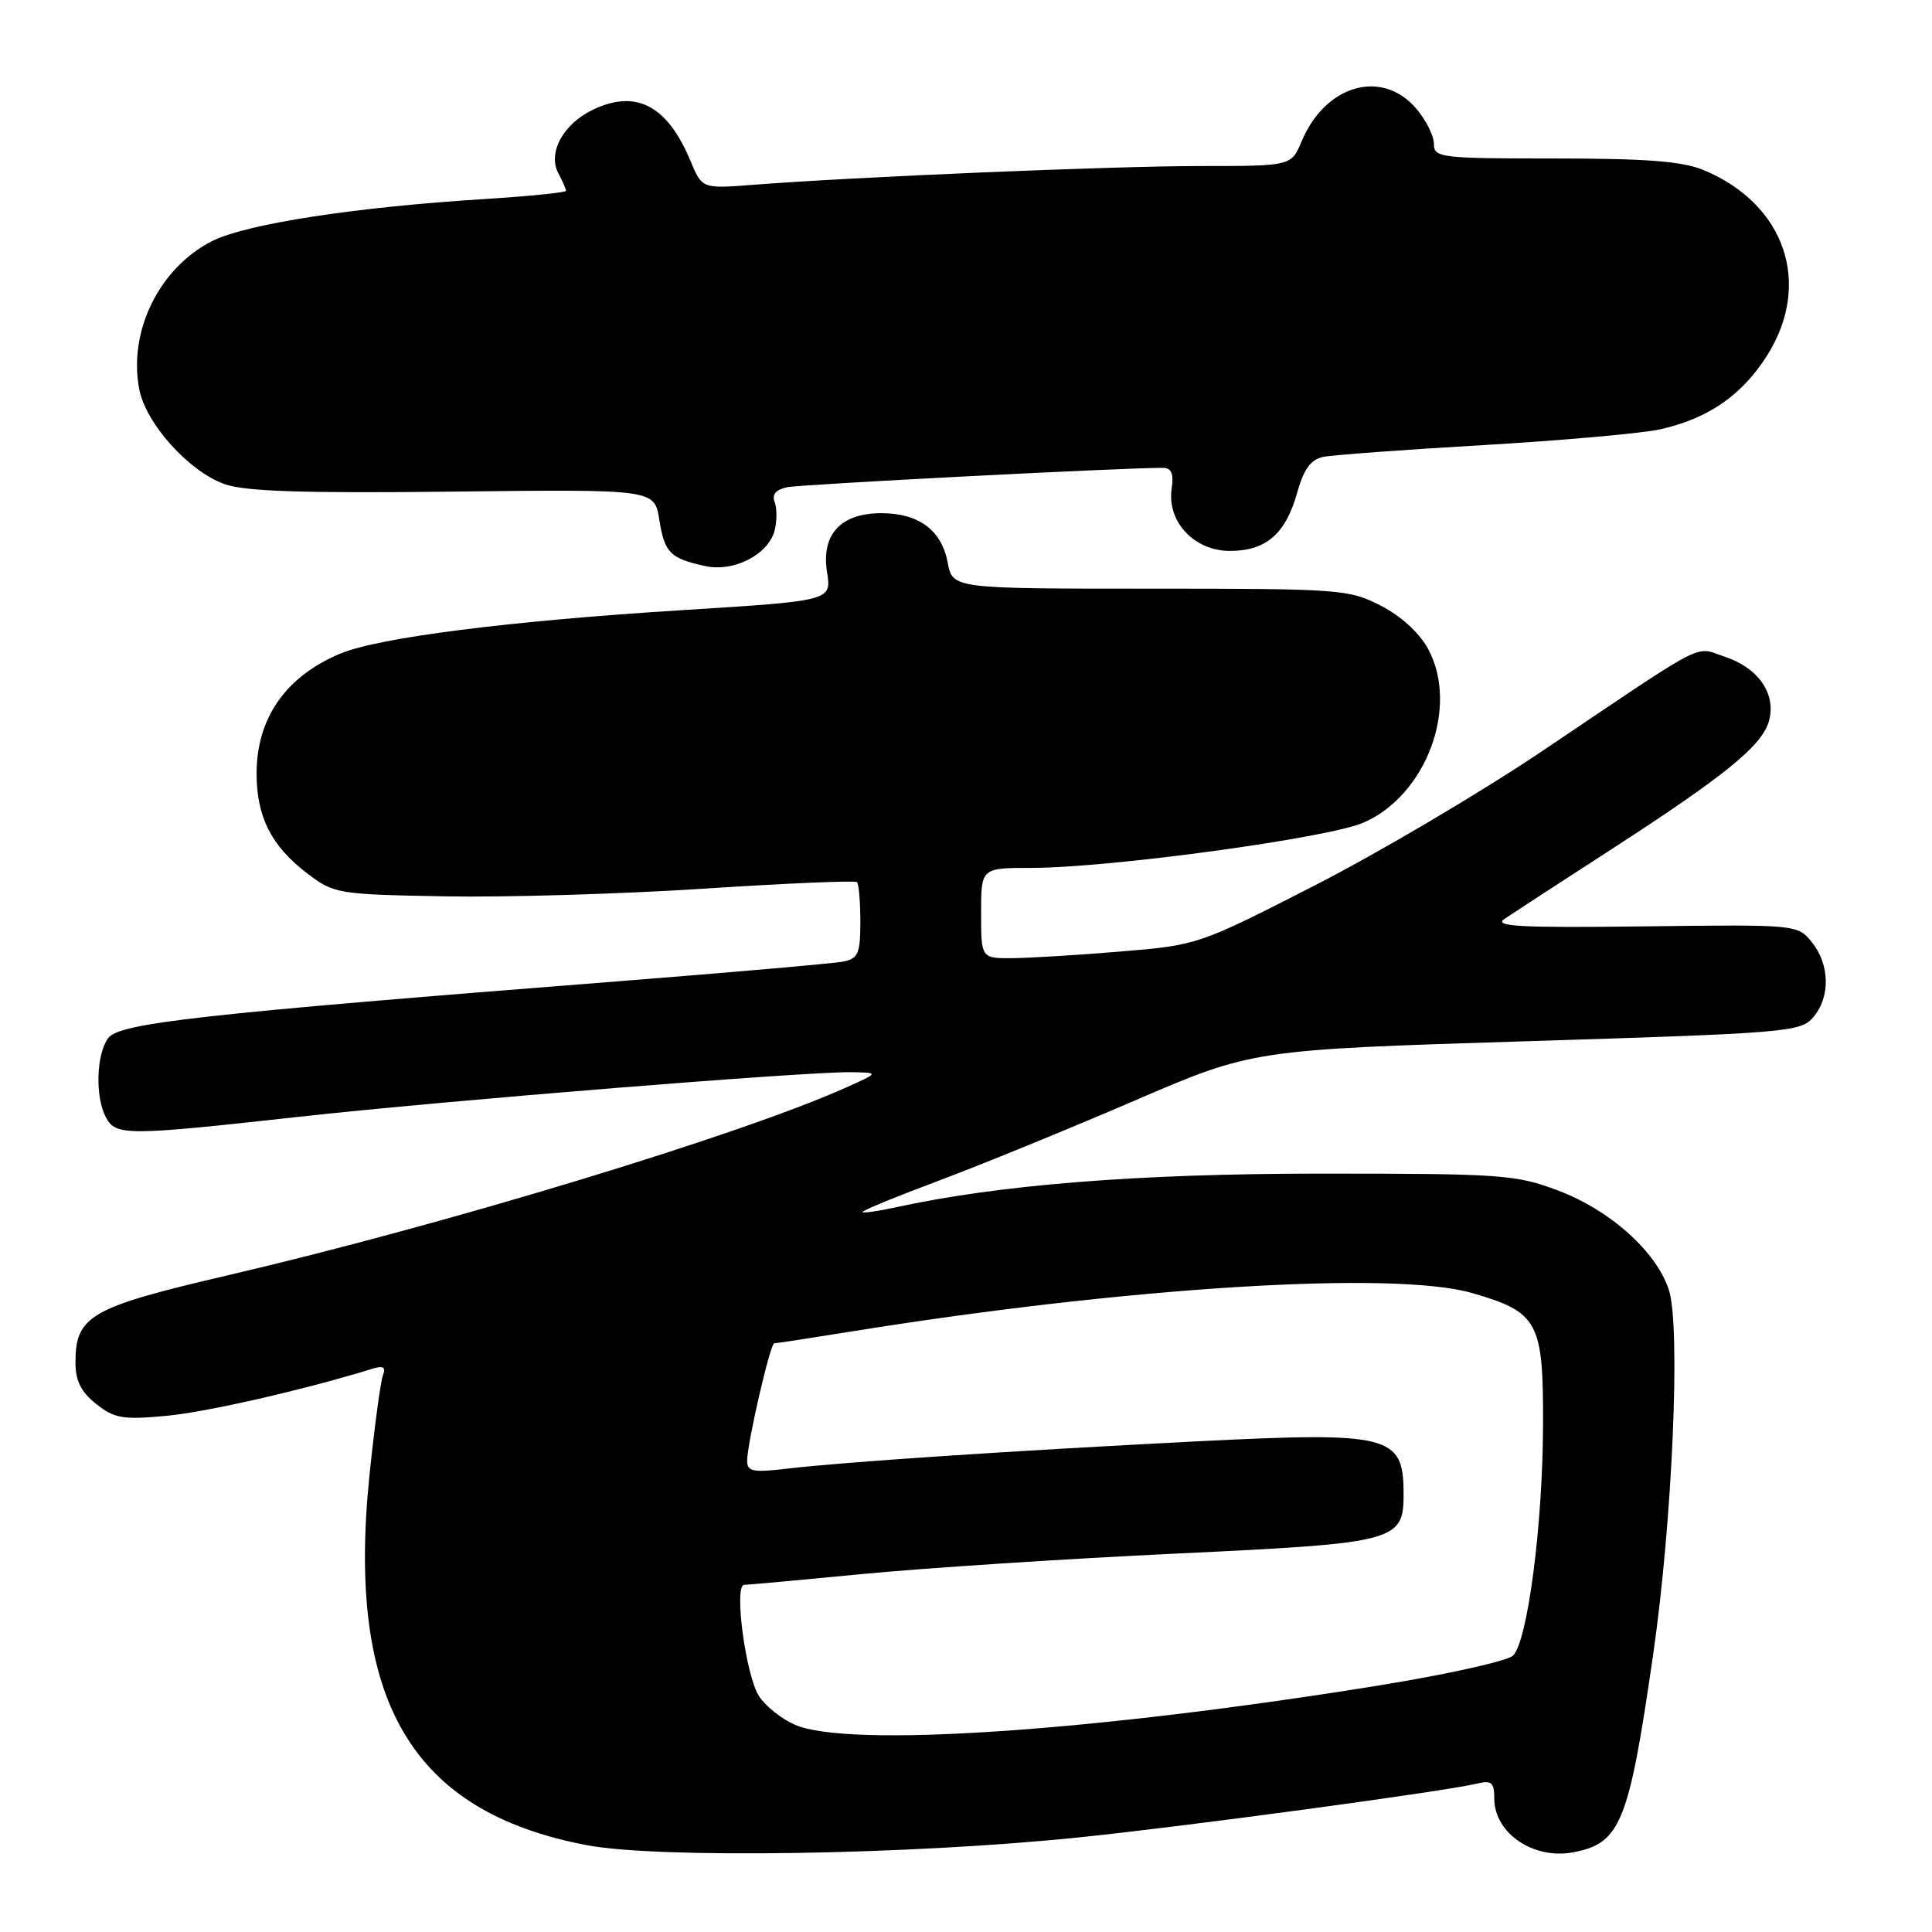 <?xml version="1.0" encoding="UTF-8" standalone="no"?>
<!DOCTYPE svg PUBLIC "-//W3C//DTD SVG 1.1//EN" "http://www.w3.org/Graphics/SVG/1.1/DTD/svg11.dtd" >
<svg xmlns="http://www.w3.org/2000/svg" xmlns:xlink="http://www.w3.org/1999/xlink" version="1.1" viewBox="0 0 256 256">
 <g >
 <path fill="currentColor"
d=" M 142.92 243.47 C 157.29 241.99 191.37 237.38 195.75 236.33 C 197.63 235.87 198.00 236.20 198.00 238.32 C 198.00 242.90 203.18 246.43 208.45 245.44 C 214.73 244.27 215.83 241.55 219.04 219.31 C 221.61 201.57 222.72 175.71 221.13 170.90 C 219.45 165.82 213.35 160.35 206.45 157.75 C 200.85 155.64 199.00 155.51 175.00 155.51 C 150.65 155.52 132.32 156.99 118.53 160.01 C 116.34 160.49 114.43 160.76 114.28 160.61 C 114.13 160.46 118.61 158.61 124.25 156.50 C 129.89 154.39 141.58 149.61 150.24 145.88 C 165.97 139.10 165.97 139.10 202.24 137.97 C 236.72 136.90 238.59 136.75 240.25 134.81 C 242.55 132.14 242.47 127.81 240.09 124.86 C 238.18 122.50 238.14 122.50 217.84 122.75 C 201.32 122.95 197.85 122.76 199.36 121.75 C 200.38 121.06 206.68 116.96 213.36 112.64 C 228.77 102.67 233.60 98.72 234.43 95.42 C 235.33 91.86 232.95 88.47 228.52 87.01 C 224.43 85.66 226.66 84.50 204.37 99.51 C 196.19 105.01 182.58 113.05 174.12 117.37 C 158.88 125.17 158.66 125.24 148.62 126.07 C 143.06 126.54 136.59 126.93 134.25 126.96 C 130.00 127.00 130.00 127.00 130.00 121.00 C 130.00 115.00 130.00 115.00 136.66 115.00 C 146.99 115.00 175.98 111.05 180.68 109.00 C 189.00 105.37 193.36 93.65 189.24 86.00 C 188.08 83.86 185.65 81.63 182.96 80.25 C 178.74 78.09 177.58 78.00 152.40 78.00 C 126.22 78.00 126.22 78.00 125.57 74.53 C 124.77 70.25 121.74 68.00 116.78 68.00 C 111.39 68.00 108.79 70.83 109.59 75.82 C 110.19 79.61 110.19 79.61 90.35 80.85 C 67.48 82.28 50.17 84.48 45.08 86.61 C 37.86 89.63 34.00 95.16 34.00 102.50 C 34.00 108.24 35.95 112.09 40.67 115.70 C 44.25 118.43 44.68 118.51 58.92 118.77 C 66.94 118.92 82.41 118.46 93.31 117.75 C 104.21 117.04 113.32 116.65 113.56 116.89 C 113.80 117.14 114.00 119.50 114.00 122.15 C 114.00 126.34 113.71 127.02 111.75 127.41 C 110.51 127.66 97.12 128.83 82.00 130.02 C 26.46 134.37 15.79 135.56 14.33 137.56 C 12.75 139.73 12.59 145.36 14.04 148.07 C 15.34 150.51 16.79 150.51 39.44 148.00 C 59.03 145.83 107.04 141.96 112.89 142.07 C 116.50 142.14 116.50 142.14 112.00 144.15 C 97.89 150.46 58.76 162.33 30.11 169.00 C 11.96 173.23 10.00 174.35 10.00 180.54 C 10.00 182.96 10.74 184.44 12.75 186.04 C 15.16 187.95 16.30 188.14 22.00 187.61 C 27.34 187.12 40.27 184.17 49.40 181.35 C 50.79 180.93 51.15 181.16 50.74 182.24 C 50.43 183.05 49.63 188.99 48.96 195.44 C 45.88 225.37 54.49 240.06 77.73 244.49 C 87.22 246.30 120.48 245.78 142.92 243.47 Z  M 102.65 70.26 C 102.96 69.02 102.96 67.33 102.64 66.51 C 102.26 65.52 102.82 64.87 104.29 64.56 C 106.12 64.18 148.94 61.97 154.08 61.99 C 155.23 62.00 155.54 62.74 155.25 64.76 C 154.61 69.12 158.24 73.00 162.96 73.00 C 167.76 73.00 170.36 70.75 171.89 65.26 C 172.74 62.20 173.69 60.89 175.29 60.55 C 176.50 60.29 186.05 59.59 196.50 58.98 C 206.95 58.37 217.51 57.43 219.97 56.89 C 226.31 55.48 230.80 52.39 234.12 47.15 C 240.16 37.63 236.57 27.06 225.77 22.55 C 222.95 21.37 218.24 21.00 206.03 21.00 C 190.82 21.00 190.00 20.90 190.00 19.06 C 190.00 17.99 188.93 15.87 187.63 14.36 C 183.09 9.08 175.60 11.25 172.47 18.73 C 171.10 22.00 171.10 22.00 159.11 22.00 C 147.46 22.00 113.40 23.43 99.77 24.49 C 93.03 25.01 93.03 25.01 91.48 21.29 C 88.42 13.98 84.30 11.81 78.60 14.52 C 74.62 16.41 72.53 20.25 74.00 22.99 C 74.55 24.02 75.00 25.06 75.00 25.28 C 75.00 25.51 70.16 26.00 64.25 26.37 C 46.98 27.45 32.55 29.68 28.08 31.96 C 21.11 35.52 17.00 43.85 18.44 51.52 C 19.30 56.12 25.05 62.51 29.82 64.17 C 32.55 65.12 40.36 65.37 60.11 65.14 C 86.72 64.83 86.72 64.83 87.36 68.86 C 88.06 73.25 88.78 73.98 93.41 75.00 C 97.23 75.85 101.84 73.48 102.65 70.26 Z  M 105.33 228.54 C 103.58 227.78 101.44 226.08 100.58 224.76 C 98.82 222.08 97.21 210.00 98.61 210.00 C 99.10 210.00 106.28 209.34 114.57 208.54 C 122.86 207.75 141.52 206.53 156.02 205.85 C 185.27 204.46 186.02 204.26 185.98 197.75 C 185.95 190.17 184.08 189.71 158.73 190.98 C 134.30 192.22 111.83 193.71 104.25 194.61 C 99.77 195.14 99.00 194.99 99.00 193.56 C 99.00 191.26 102.06 178.00 102.59 178.00 C 102.83 178.00 107.40 177.30 112.74 176.44 C 149.49 170.52 184.77 168.34 195.08 171.34 C 203.85 173.88 204.51 175.12 204.46 188.86 C 204.42 202.07 202.42 217.44 200.49 219.37 C 199.78 220.08 191.84 221.85 182.85 223.31 C 144.96 229.44 112.45 231.64 105.33 228.54 Z "/>
</g>
</svg>